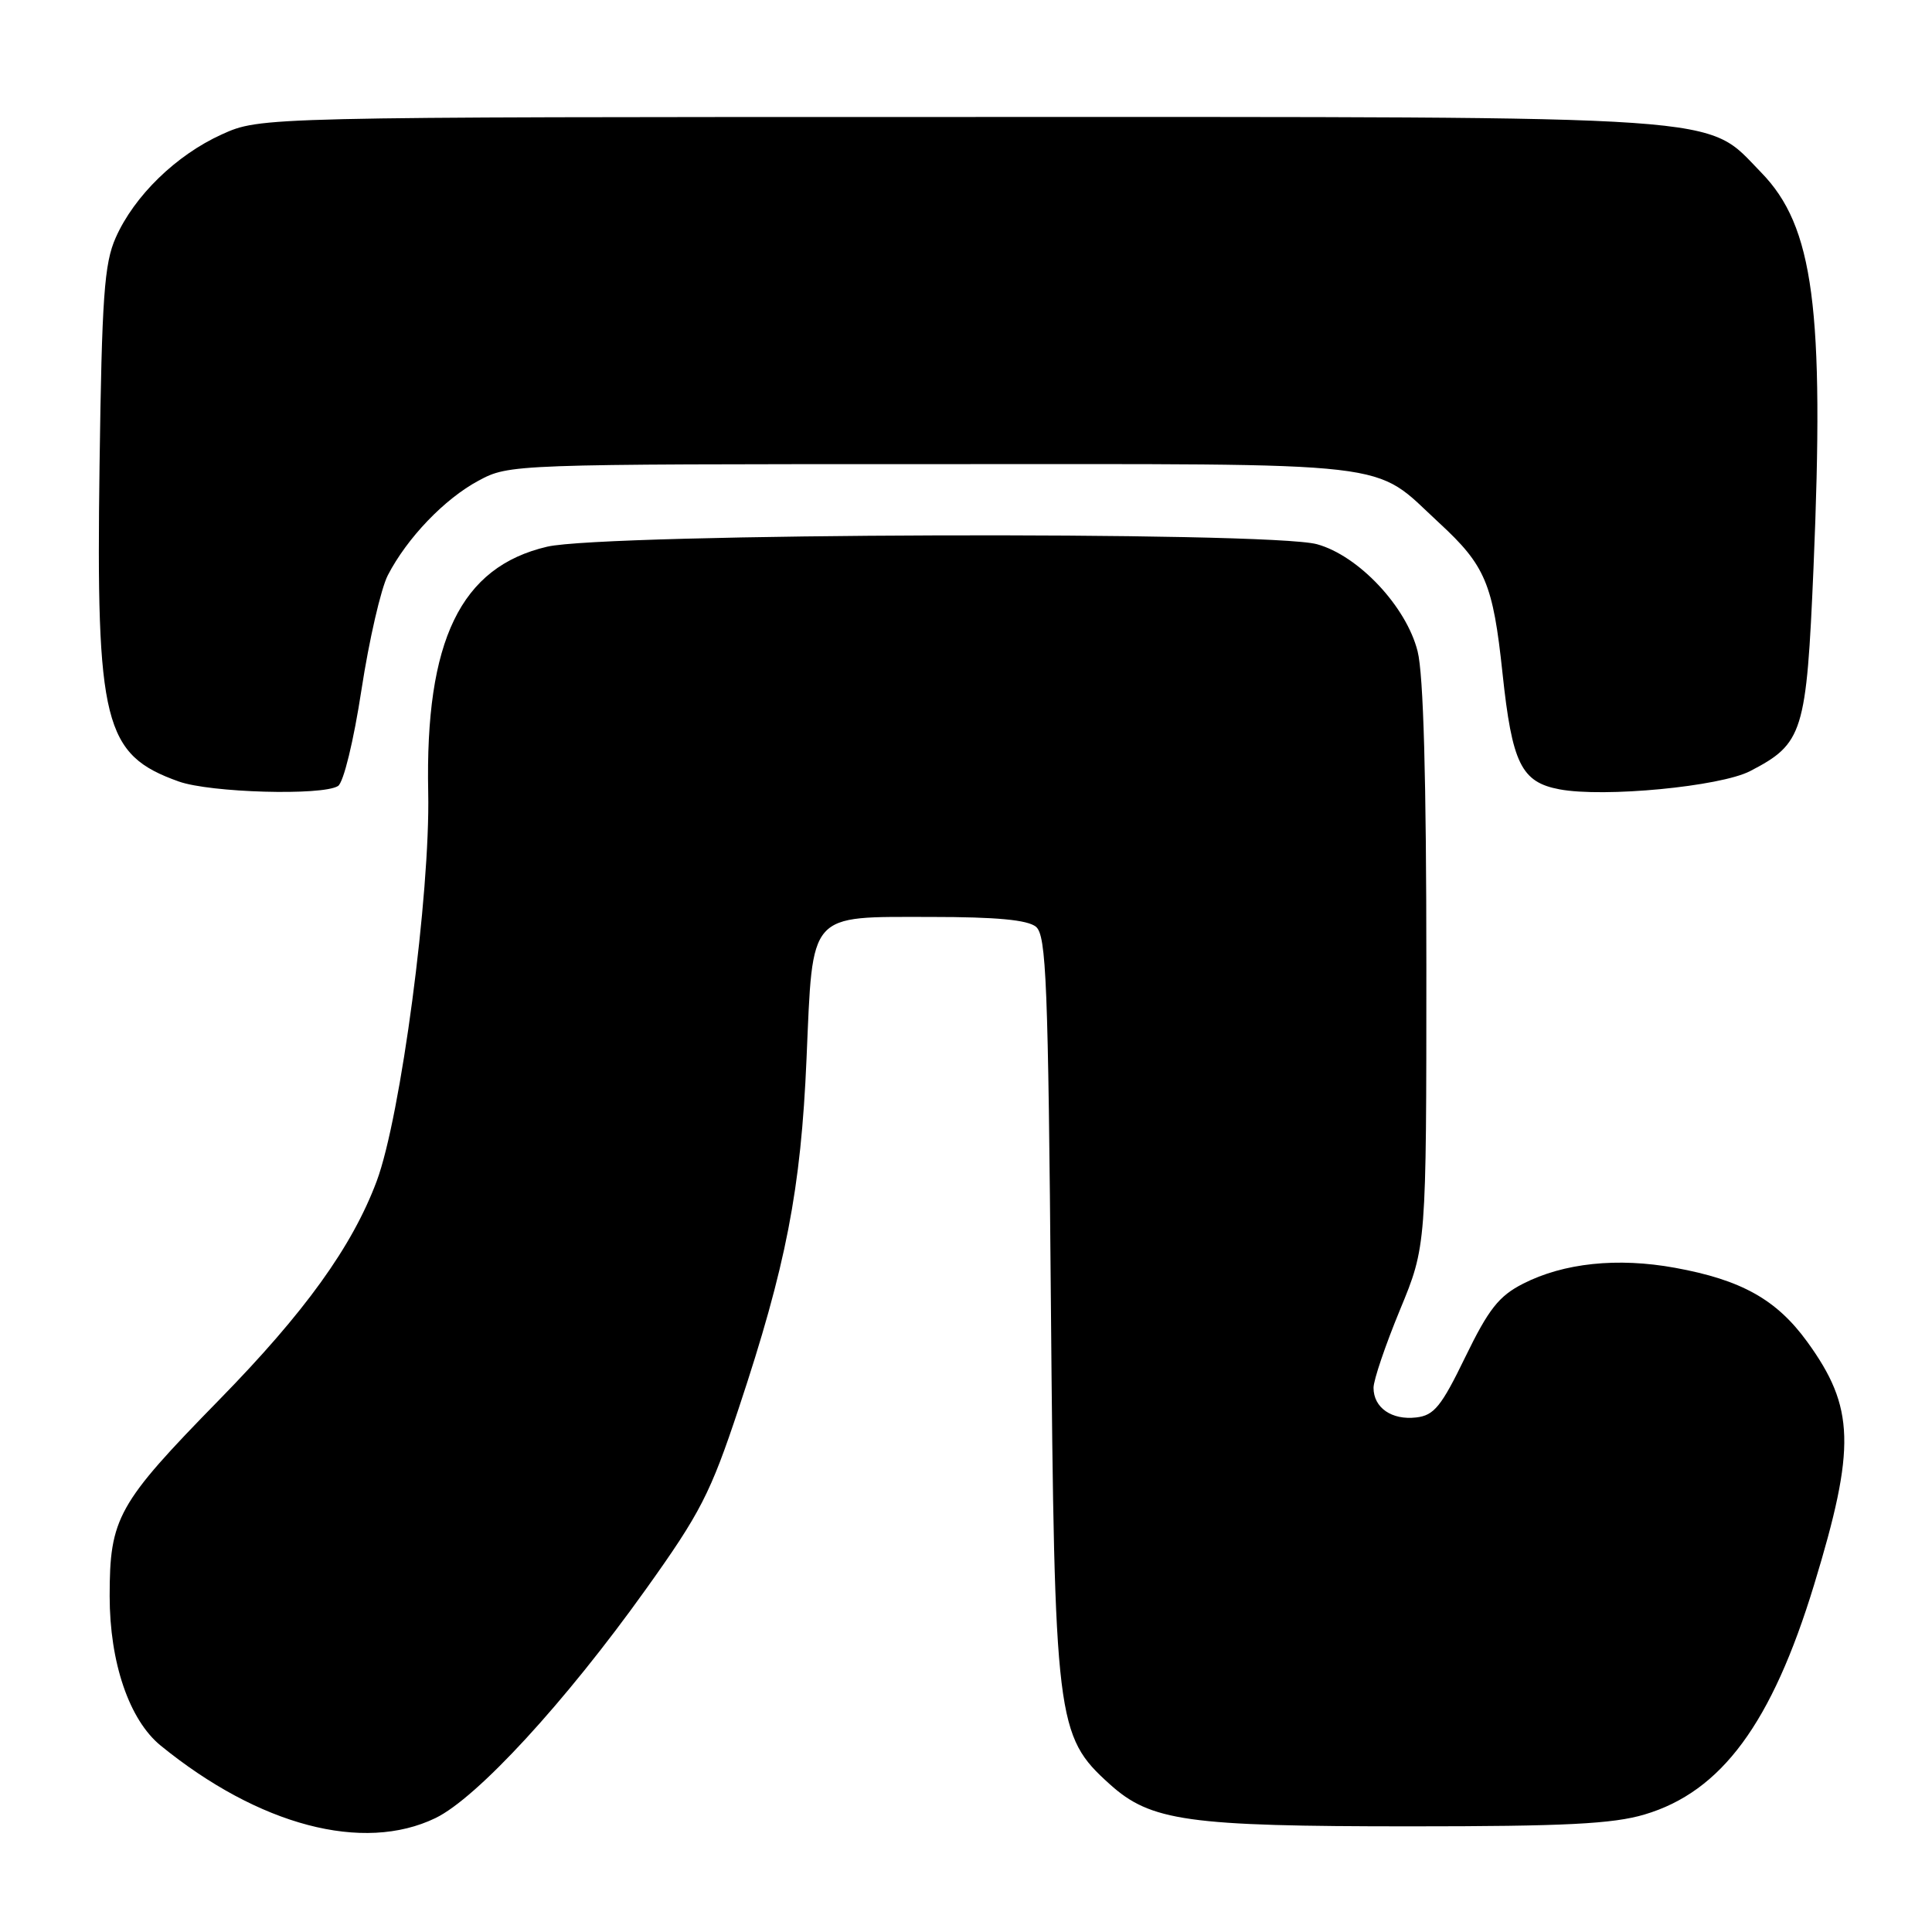 <?xml version="1.0" encoding="UTF-8" standalone="no"?>
<!DOCTYPE svg PUBLIC "-//W3C//DTD SVG 1.1//EN" "http://www.w3.org/Graphics/SVG/1.1/DTD/svg11.dtd" >
<svg xmlns="http://www.w3.org/2000/svg" xmlns:xlink="http://www.w3.org/1999/xlink" version="1.1" viewBox="0 0 256 256">
 <g >
 <path fill="currentColor"
d=" M 57.71 240.90 C 63.22 238.23 74.89 225.55 85.55 210.63 C 92.81 200.48 94.13 197.91 97.89 186.59 C 104.16 167.73 106.13 157.61 106.87 140.27 C 107.72 120.66 106.98 121.50 123.39 121.50 C 132.04 121.50 136.16 121.89 137.27 122.80 C 138.64 123.95 138.89 130.10 139.25 172.80 C 139.73 228.18 139.95 230.01 147.03 236.40 C 152.47 241.32 157.31 242.00 186.87 242.00 C 207.35 242.00 213.72 241.68 217.91 240.43 C 228.10 237.41 234.78 228.35 240.38 209.98 C 245.93 191.76 245.78 186.49 239.45 177.77 C 235.39 172.19 230.74 169.59 221.95 167.99 C 214.32 166.60 207.20 167.35 201.81 170.10 C 198.61 171.73 197.25 173.46 194.17 179.79 C 190.98 186.37 190.02 187.55 187.66 187.82 C 184.41 188.20 182.00 186.53 182.00 183.89 C 182.00 182.86 183.58 178.22 185.50 173.57 C 189.00 165.11 189.00 165.11 189.00 128.00 C 189.00 103.25 188.62 89.36 187.84 86.30 C 186.35 80.37 180.01 73.62 174.50 72.11 C 168.12 70.36 80.18 70.64 72.50 72.44 C 61.03 75.12 56.32 84.85 56.74 105.00 C 57.02 118.41 53.10 147.99 49.91 156.52 C 46.66 165.19 40.41 173.87 29.03 185.50 C 15.57 199.26 14.53 201.12 14.53 211.50 C 14.53 220.31 17.13 227.91 21.29 231.30 C 34.31 241.90 48.12 245.54 57.71 240.90 Z  M 44.79 104.15 C 45.52 103.69 46.86 98.19 47.90 91.38 C 48.91 84.80 50.48 77.98 51.39 76.22 C 53.95 71.27 58.91 66.10 63.41 63.69 C 67.48 61.51 67.78 61.50 123.50 61.50 C 186.44 61.50 181.65 60.94 190.69 69.28 C 196.82 74.93 197.83 77.33 199.09 89.20 C 200.36 101.16 201.57 103.64 206.64 104.59 C 212.53 105.70 227.94 104.22 231.89 102.18 C 238.93 98.53 239.36 97.14 240.30 75.21 C 241.76 40.87 240.32 29.99 233.37 22.86 C 225.83 15.14 230.96 15.50 127.00 15.50 C 34.50 15.50 34.50 15.50 29.39 17.81 C 23.34 20.55 17.78 25.96 15.33 31.50 C 13.81 34.92 13.50 39.33 13.19 61.70 C 12.72 95.87 13.76 100.01 23.68 103.55 C 27.85 105.04 42.72 105.46 44.79 104.15 Z "/>
</g>
</svg>